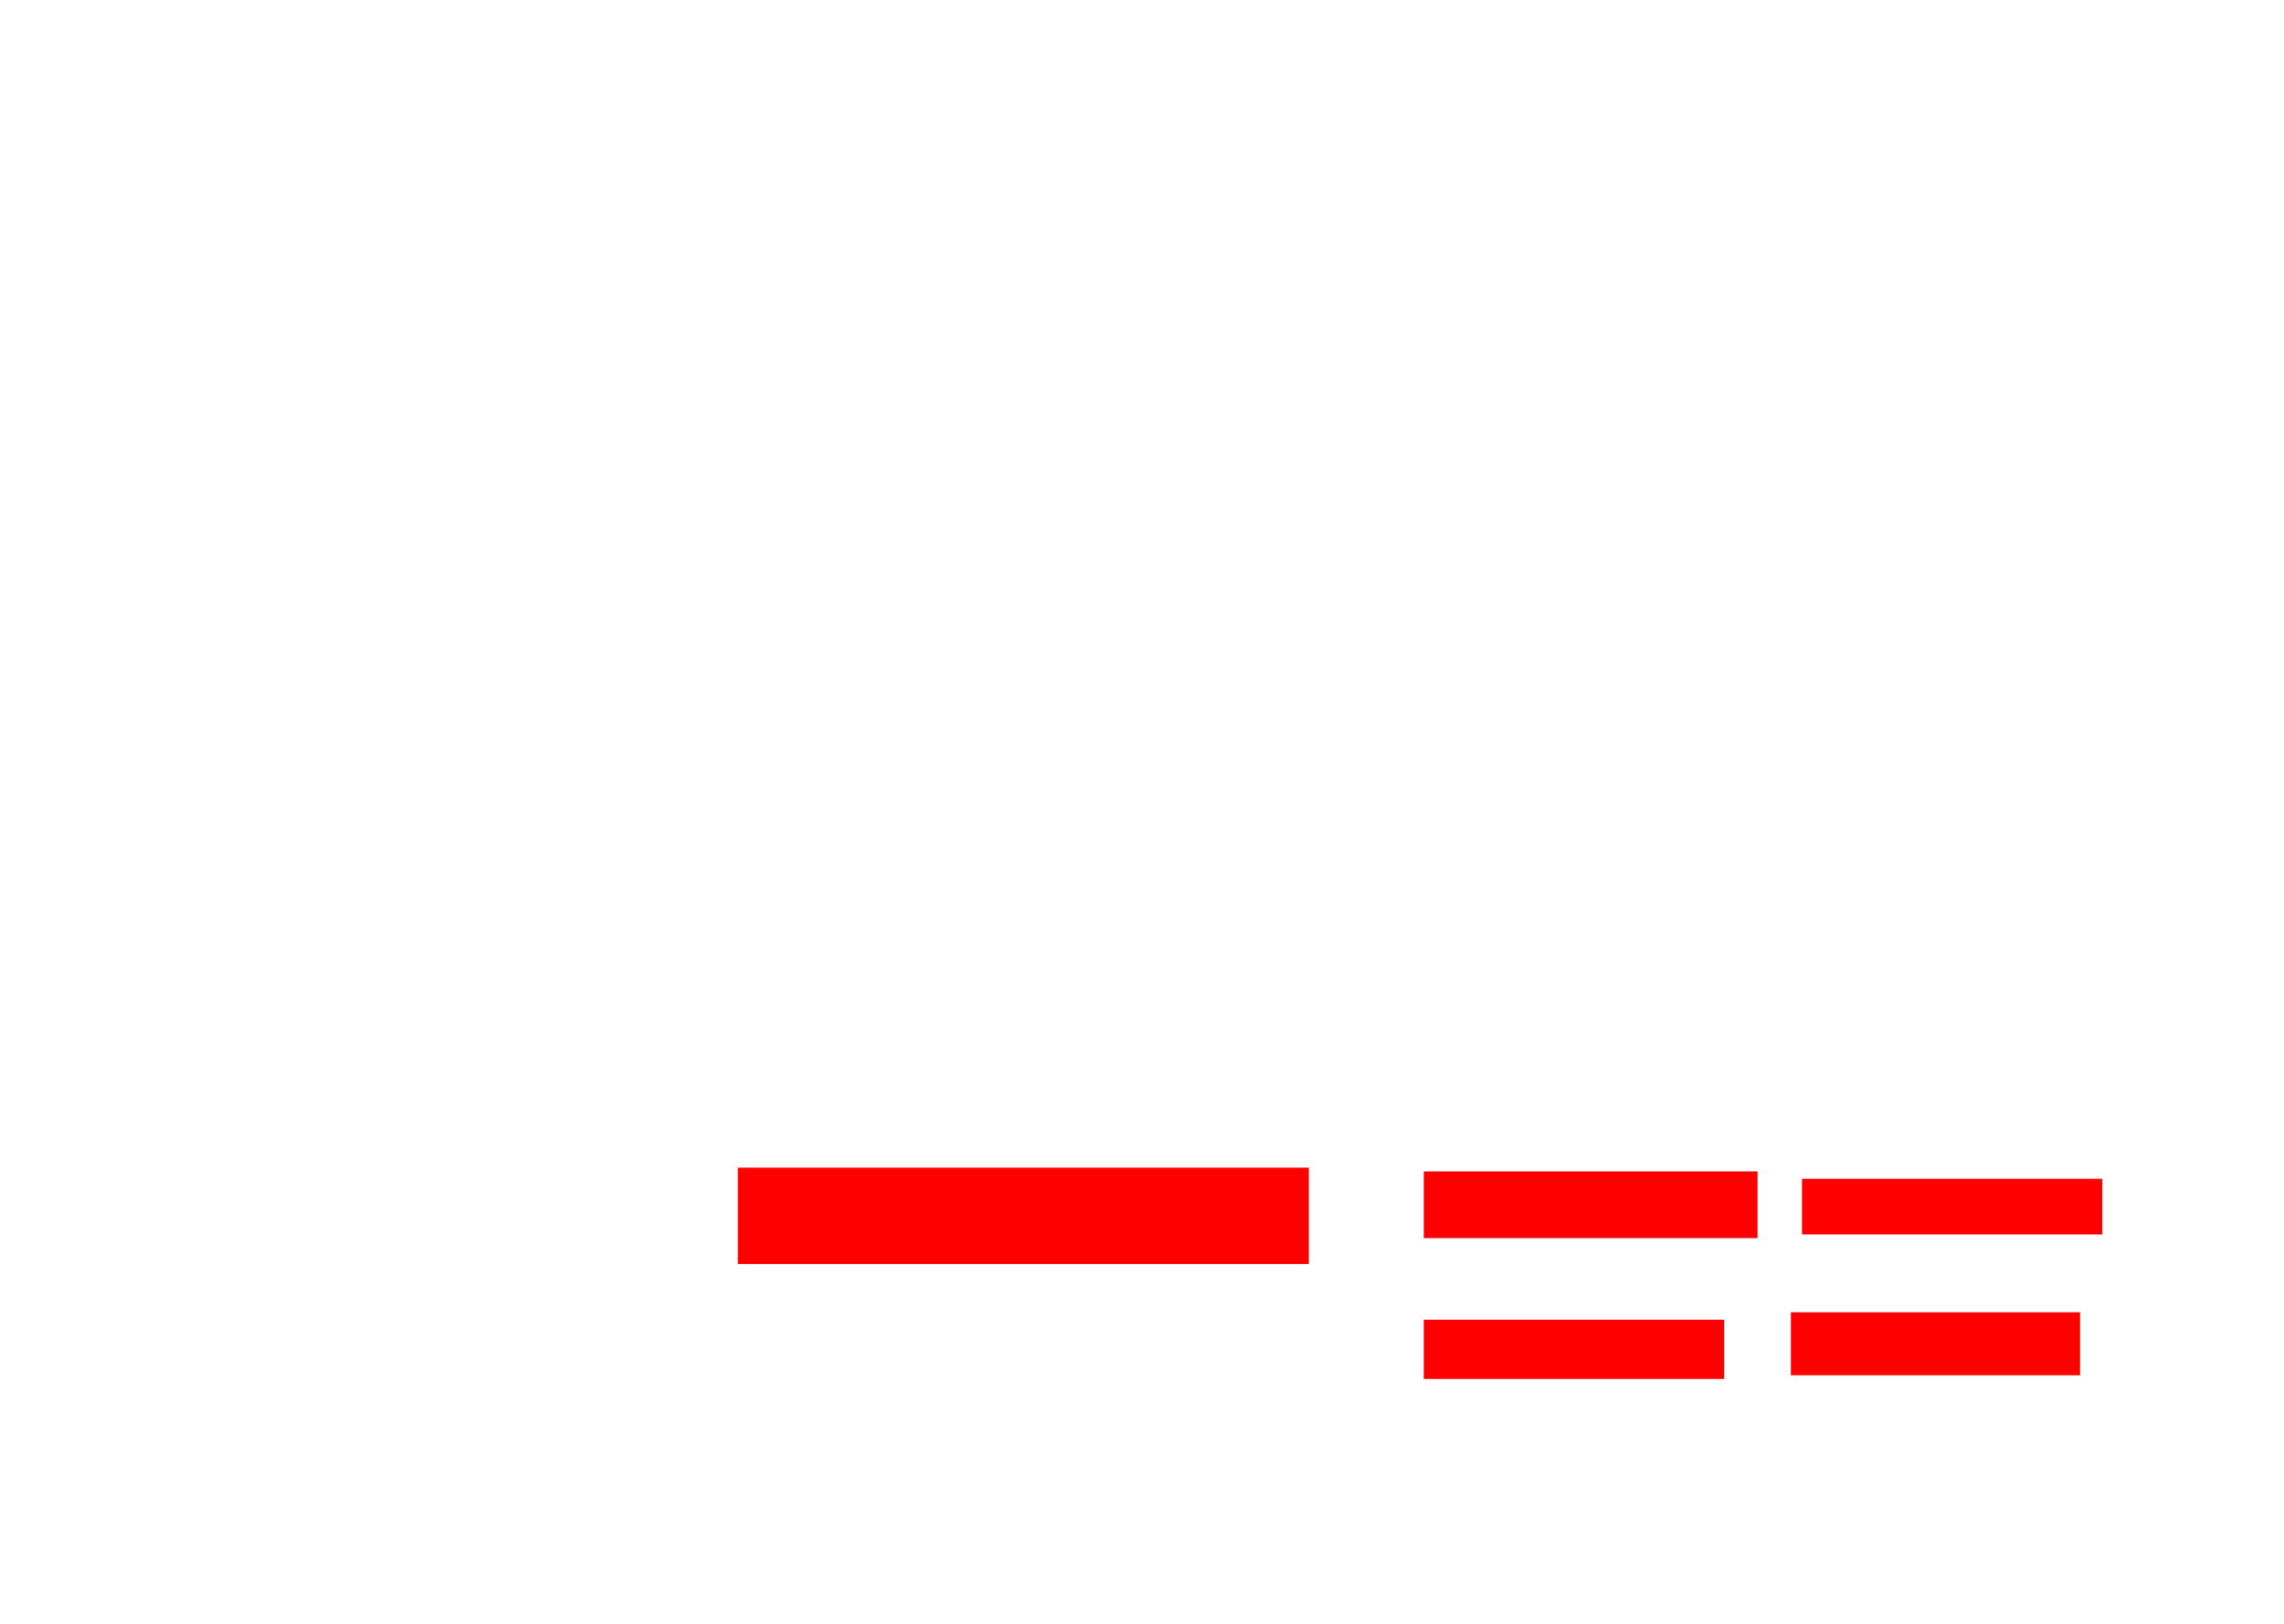<ns0:svg xmlns:ns0="http://www.w3.org/2000/svg" height="438" width="616">
 <ns0:g>
  <ns0:title>Shapes</ns0:title>
  <ns0:g fill="#FF0000">
   <ns0:rect fill="#FF0000" height="26" stroke-width="0" width="154" x="199" y="315" />
   <ns0:g fill="#FF0000">
    <ns0:g fill="#FF0000">
     <ns0:rect fill="#FF0000" height="18" stroke-width="0" width="90" x="384" y="316" />
     <ns0:rect fill="#FF0000" height="16" stroke-width="0" width="81" x="384" y="356" />
    </ns0:g>
    <ns0:rect fill="#FF0000" height="17" stroke-width="0" width="78" x="483" y="354" />
    <ns0:rect fill="#FF0000" height="15" stroke-width="0" width="81" x="486" y="318" />
   </ns0:g>
  </ns0:g>
  </ns0:g>
</ns0:svg>